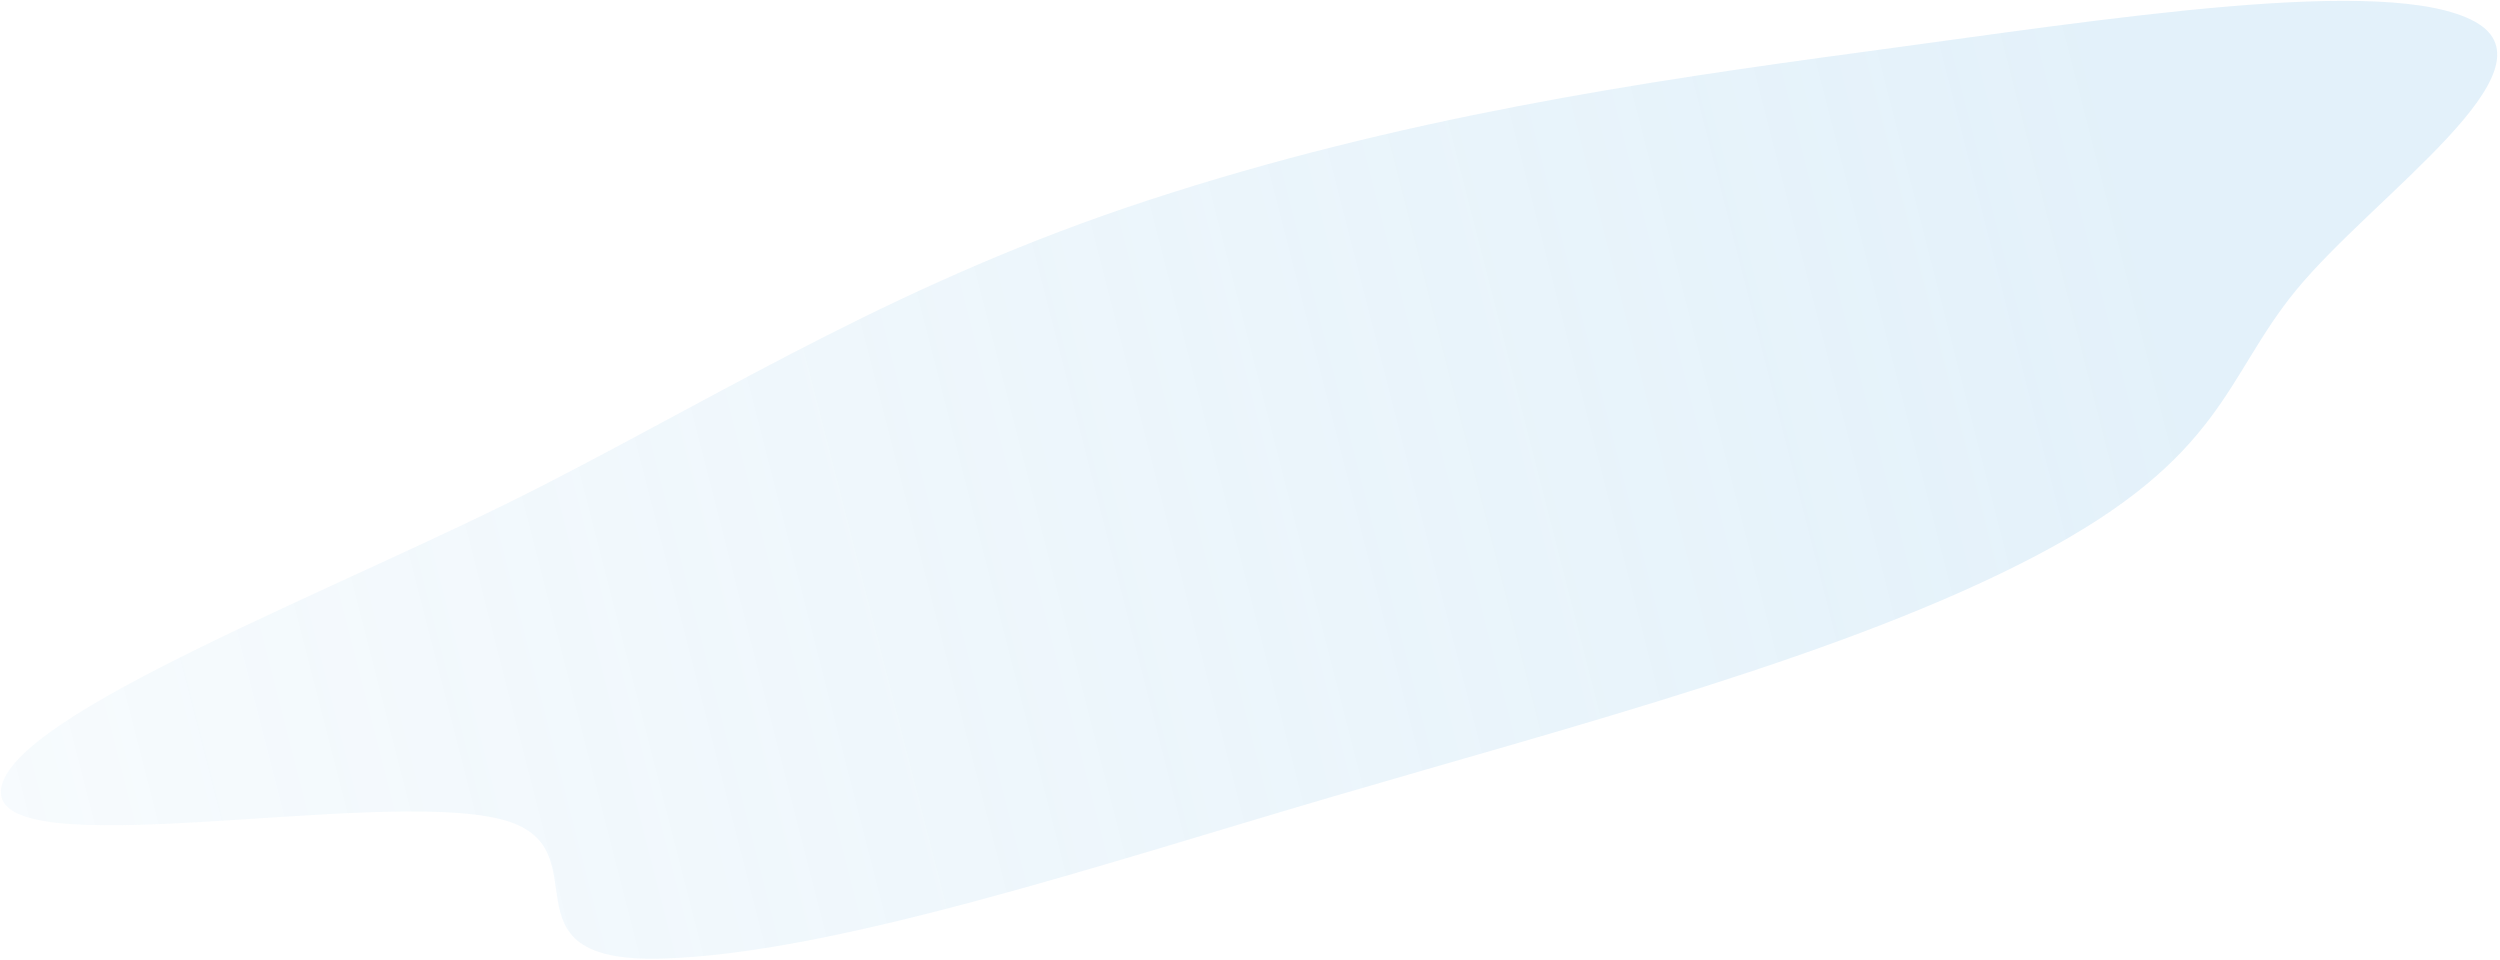 <svg width="893" height="343" viewBox="0 0 893 343" fill="none" xmlns="http://www.w3.org/2000/svg">
<path fill-rule="evenodd" clip-rule="evenodd" d="M410.065 71.559C499.97 42.083 586.275 29.217 666.636 18.404C751.969 6.922 853.07 -9.435 884.094 7.777C914.794 24.81 848.176 69.583 820.204 103.607C794.471 134.907 794.498 163.174 727.299 198.49C660.263 233.721 563.389 258.944 475.765 284.627C392.986 308.889 297.644 340.746 236.254 342.414C175.83 344.054 217.056 302.421 179.096 292.683C134.405 281.219 -3.186 310.264 0.366 281.905C3.77 254.726 122.223 210.22 194.043 173.347C262.849 138.021 322.918 100.13 410.065 71.559Z" fill="url(#paint0_linear_1579_39547)" fill-opacity="0.2"/>
<defs>
<linearGradient id="paint0_linear_1579_39547" x1="753.5" y1="30.539" x2="-338.5" y2="310.539" gradientUnits="userSpaceOnUse">
<stop stop-color="#75BAE5"/>
<stop offset="1" stop-color="#75BAE5" stop-opacity="0"/>
</linearGradient>
</defs>
</svg>
